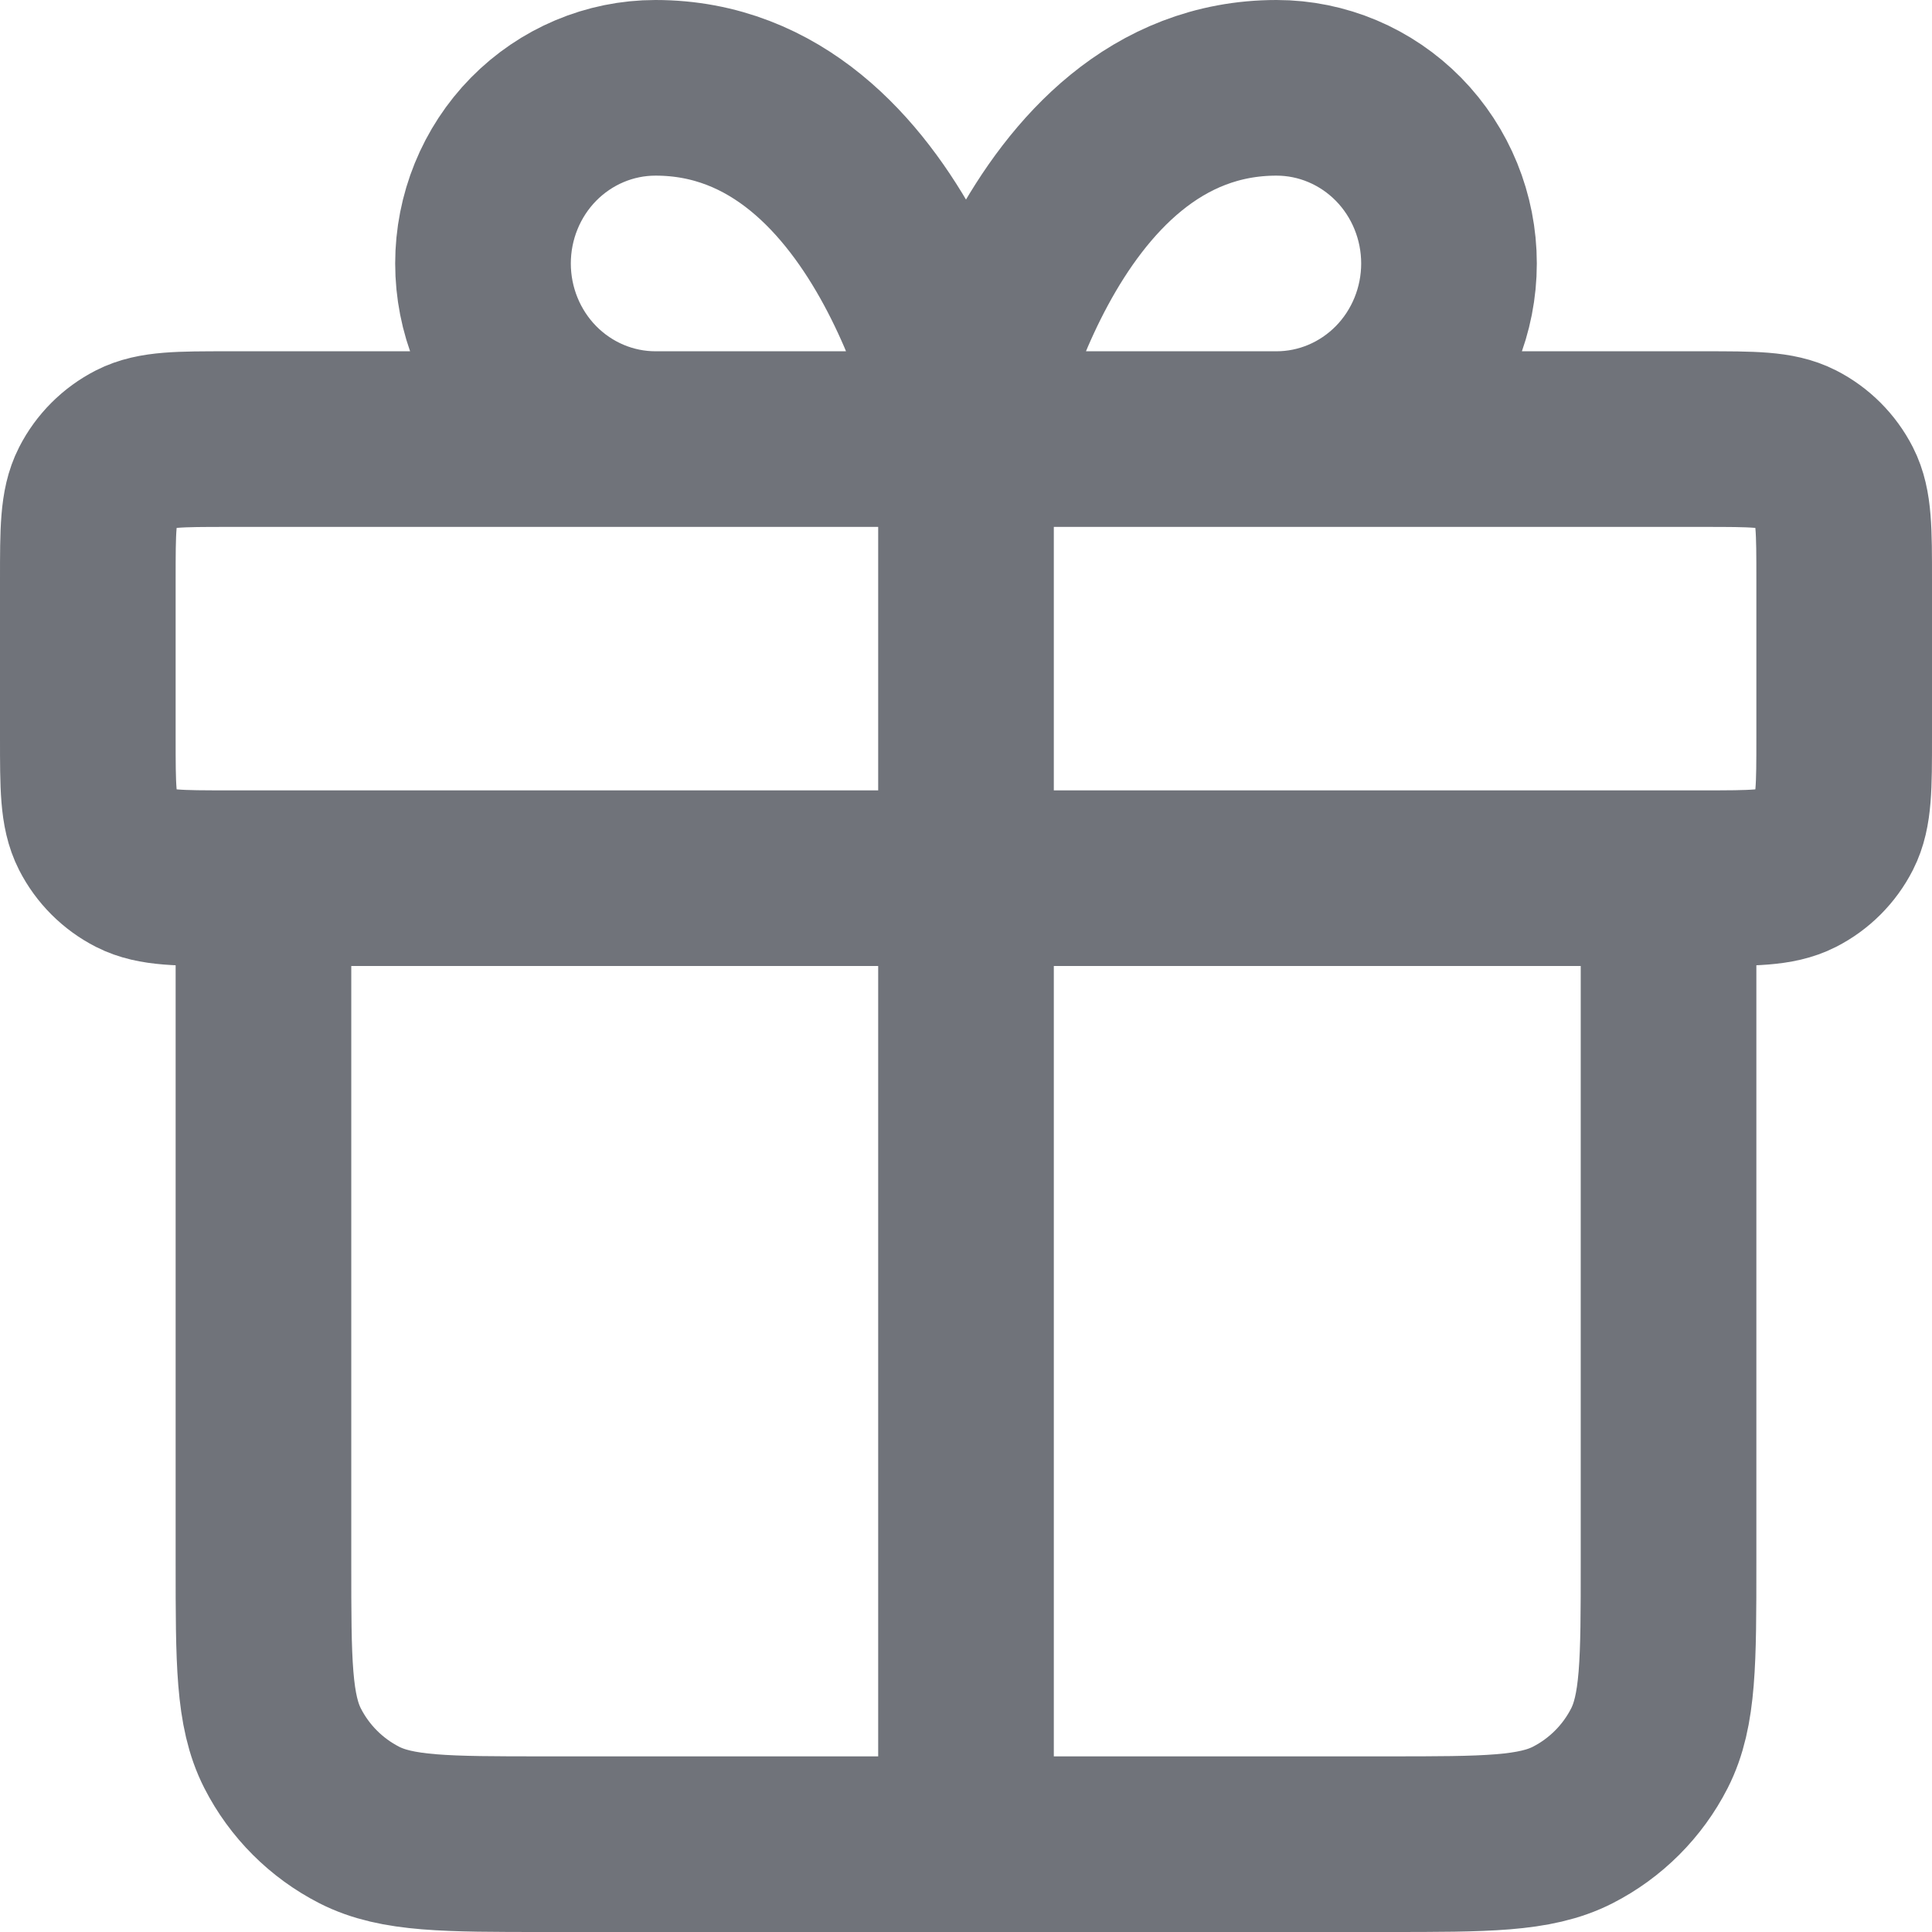 <svg width="22" height="22" viewBox="0 0 22 22" fill="none" xmlns="http://www.w3.org/2000/svg">
<path d="M11 5V21M11 5H7.464C6.943 5 6.444 4.789 6.075 4.414C5.707 4.039 5.5 3.53 5.5 3C5.5 2.47 5.707 1.961 6.075 1.586C6.444 1.211 6.943 1 7.464 1C10.214 1 11 5 11 5ZM11 5H14.536C15.057 5 15.556 4.789 15.925 4.414C16.293 4.039 16.5 3.53 16.5 3C16.5 2.47 16.293 1.961 15.925 1.586C15.556 1.211 15.057 1 14.536 1C11.786 1 11 5 11 5ZM19 10V17.8C19 18.92 19 19.48 18.782 19.908C18.59 20.284 18.284 20.59 17.908 20.782C17.48 21 16.92 21 15.8 21L6.2 21C5.08 21 4.52 21 4.092 20.782C3.716 20.59 3.41 20.284 3.218 19.908C3 19.48 3 18.92 3 17.8V10M1 6.6L1 8.4C1 8.96 1 9.24 1.109 9.454C1.205 9.642 1.358 9.795 1.546 9.891C1.76 10 2.04 10 2.6 10L19.4 10C19.96 10 20.24 10 20.454 9.891C20.642 9.795 20.795 9.642 20.891 9.454C21 9.24 21 8.96 21 8.4V6.6C21 6.04 21 5.76 20.891 5.546C20.795 5.358 20.642 5.205 20.454 5.109C20.24 5 19.96 5 19.4 5L2.6 5C2.04 5 1.76 5 1.546 5.109C1.358 5.205 1.205 5.358 1.109 5.546C1 5.76 1 6.04 1 6.6Z" stroke="#70737A" stroke-width="2" stroke-linecap="round" stroke-linejoin="round"/>
</svg>
